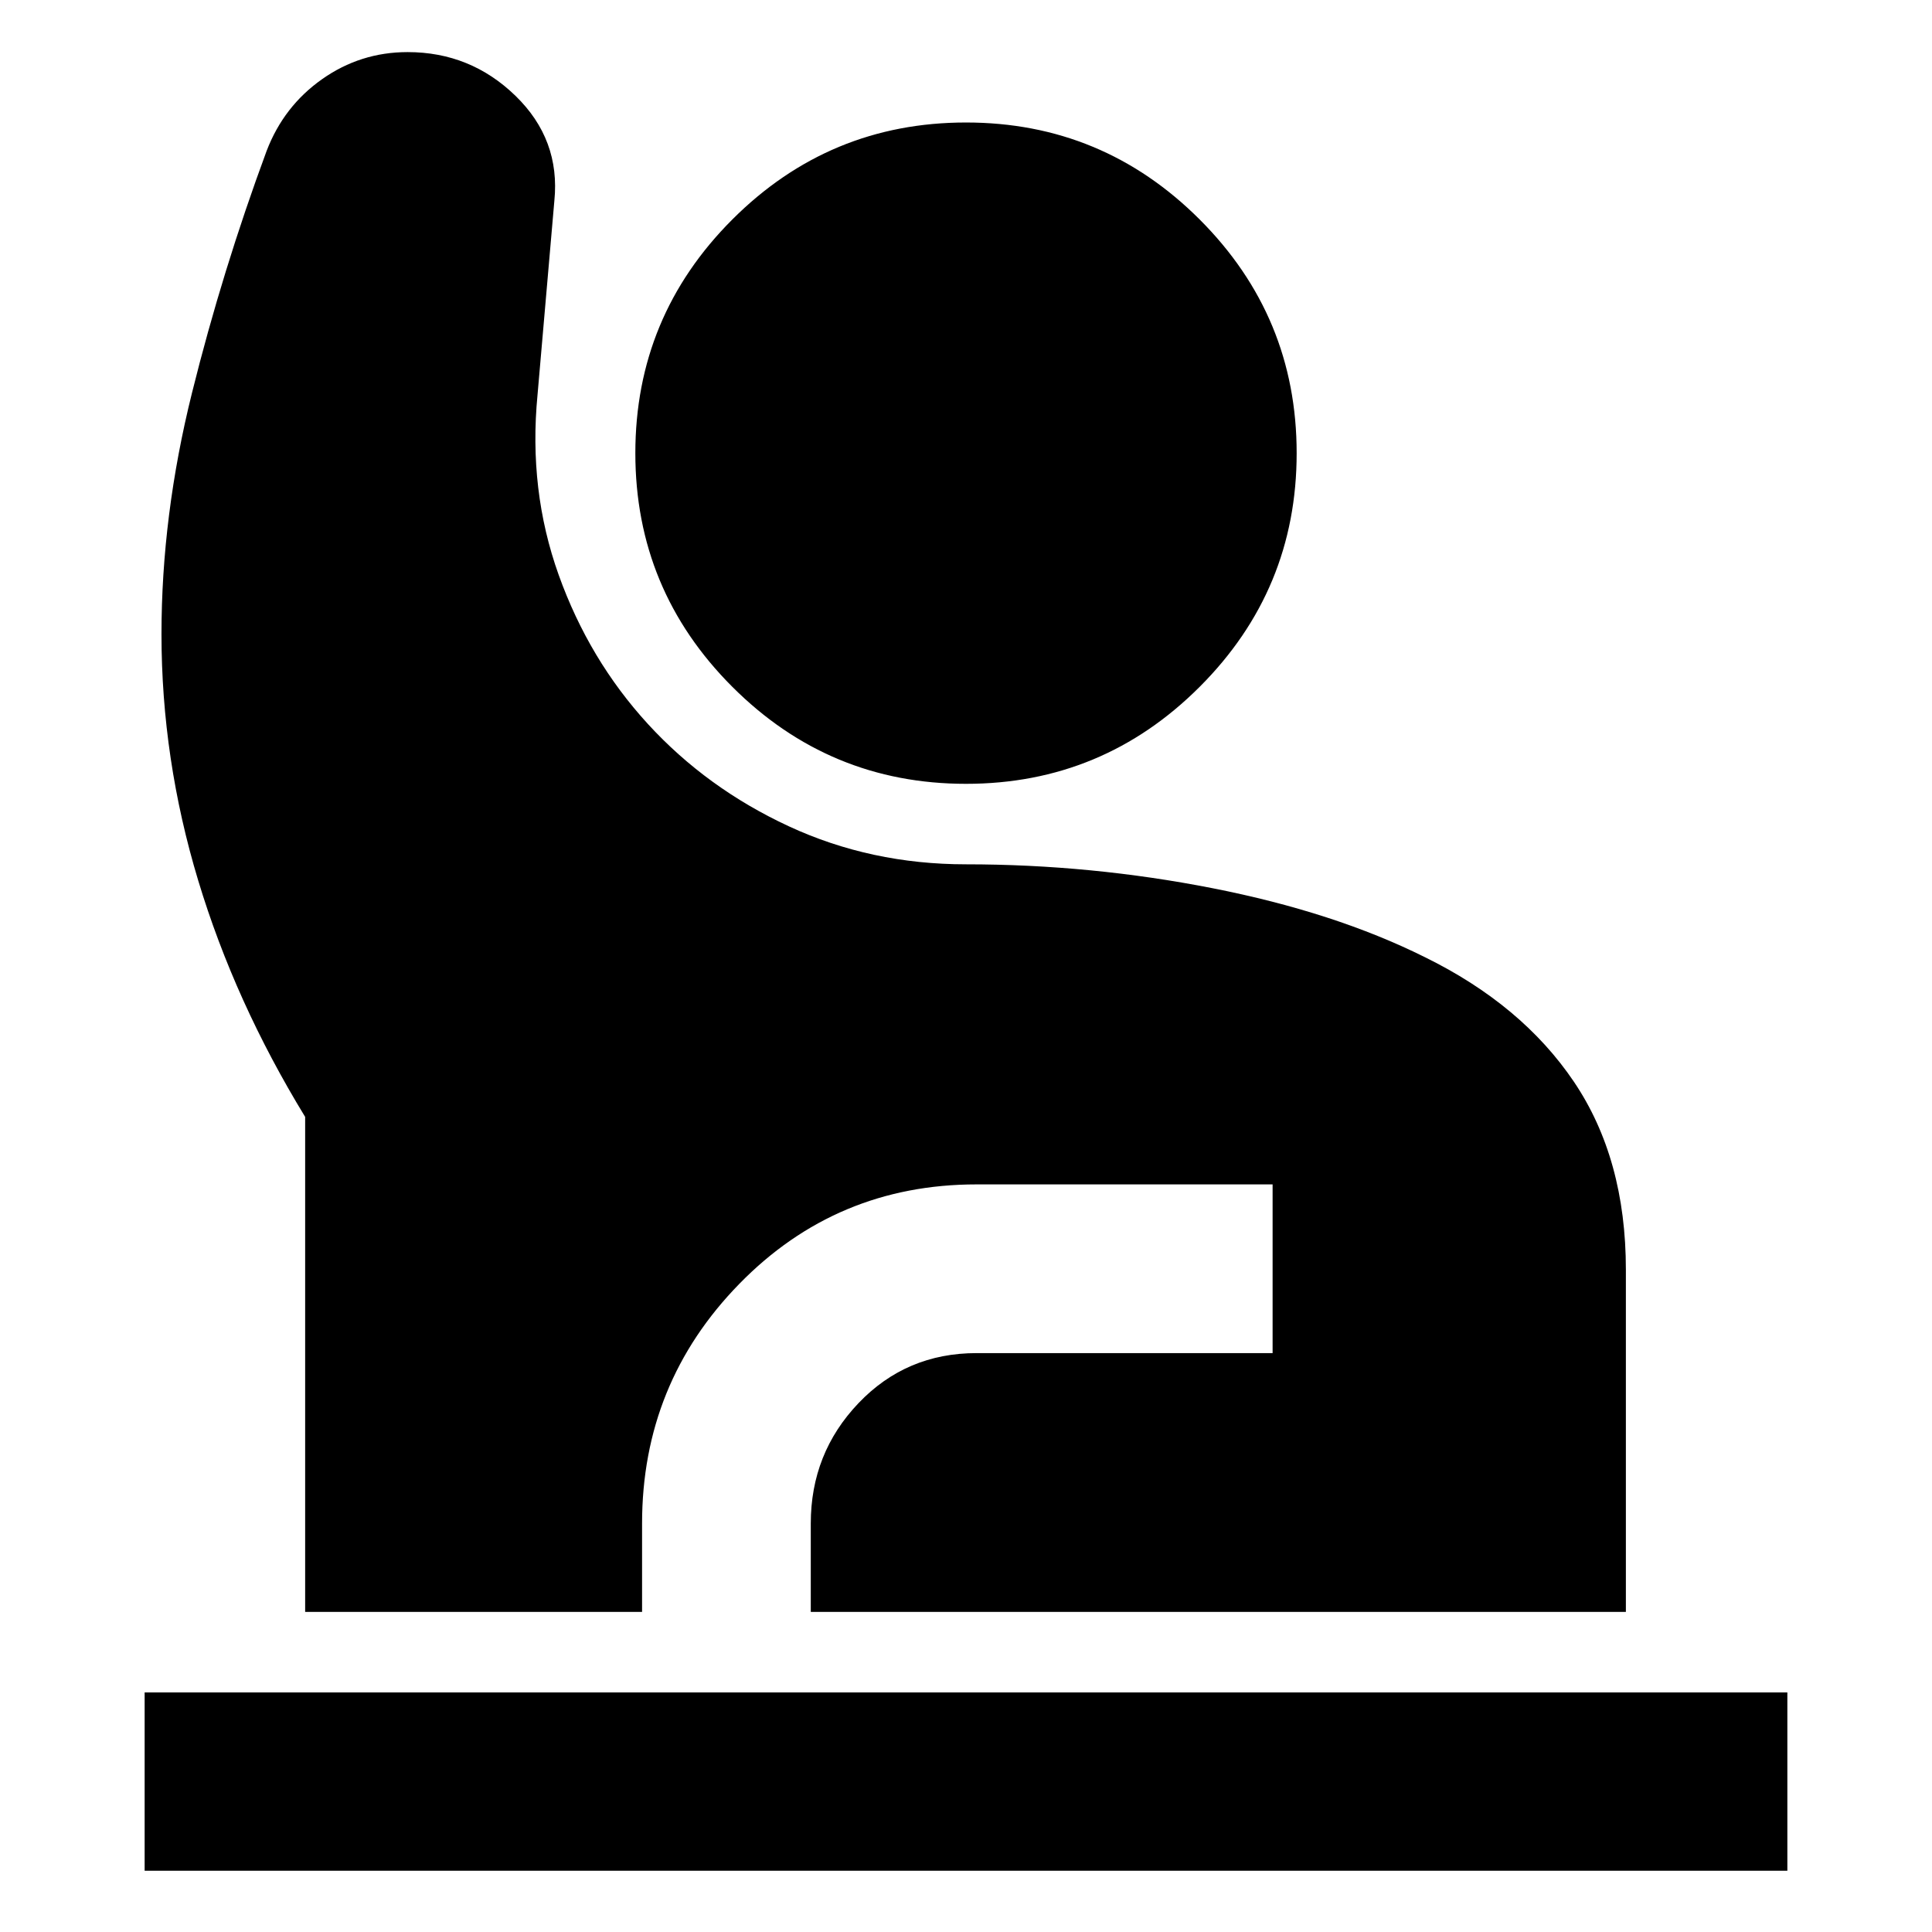 <svg xmlns="http://www.w3.org/2000/svg" height="24" viewBox="0 -960 960 960" width="24"><path d="M71.87-30.43v-88.61h816.26v88.61H71.87Zm79.76-128.61v-245.98q-34.91-57.11-53.15-117.49-18.24-60.38-18.24-122.42 0-58.85 15.14-119.77 15.14-60.91 37.1-120.3 8.48-22.2 27.55-35.65 19.08-13.46 42.51-13.46 31.24 0 53.6 21.72 22.36 21.72 19.32 52.15l-8.37 96.5q-4.57 47.28 10.53 89.45 15.1 42.16 44.34 74.06 29.24 31.9 70 50.81 40.76 18.9 88.04 18.9 62.15 0 122.65 11.9 60.5 11.9 105.26 34.18 48.35 23.72 74.17 61.97 25.81 38.25 25.81 93.36v170.07H402.87v-43.94q0-34.95 23.72-59.81 23.71-24.86 58.67-24.86h147.09v-83.83H485.26q-69.63 0-117.92 49.44-48.3 49.43-48.3 119.06v43.94H151.63ZM480-570.52q-67.91 0-116.11-48.2-48.19-48.19-48.19-116.11 0-67.91 48.19-116.11 48.2-48.19 116.11-48.19t116.11 48.19q48.19 48.2 48.19 116.11 0 67.92-48.19 116.11-48.2 48.2-116.11 48.2Z"/></svg>